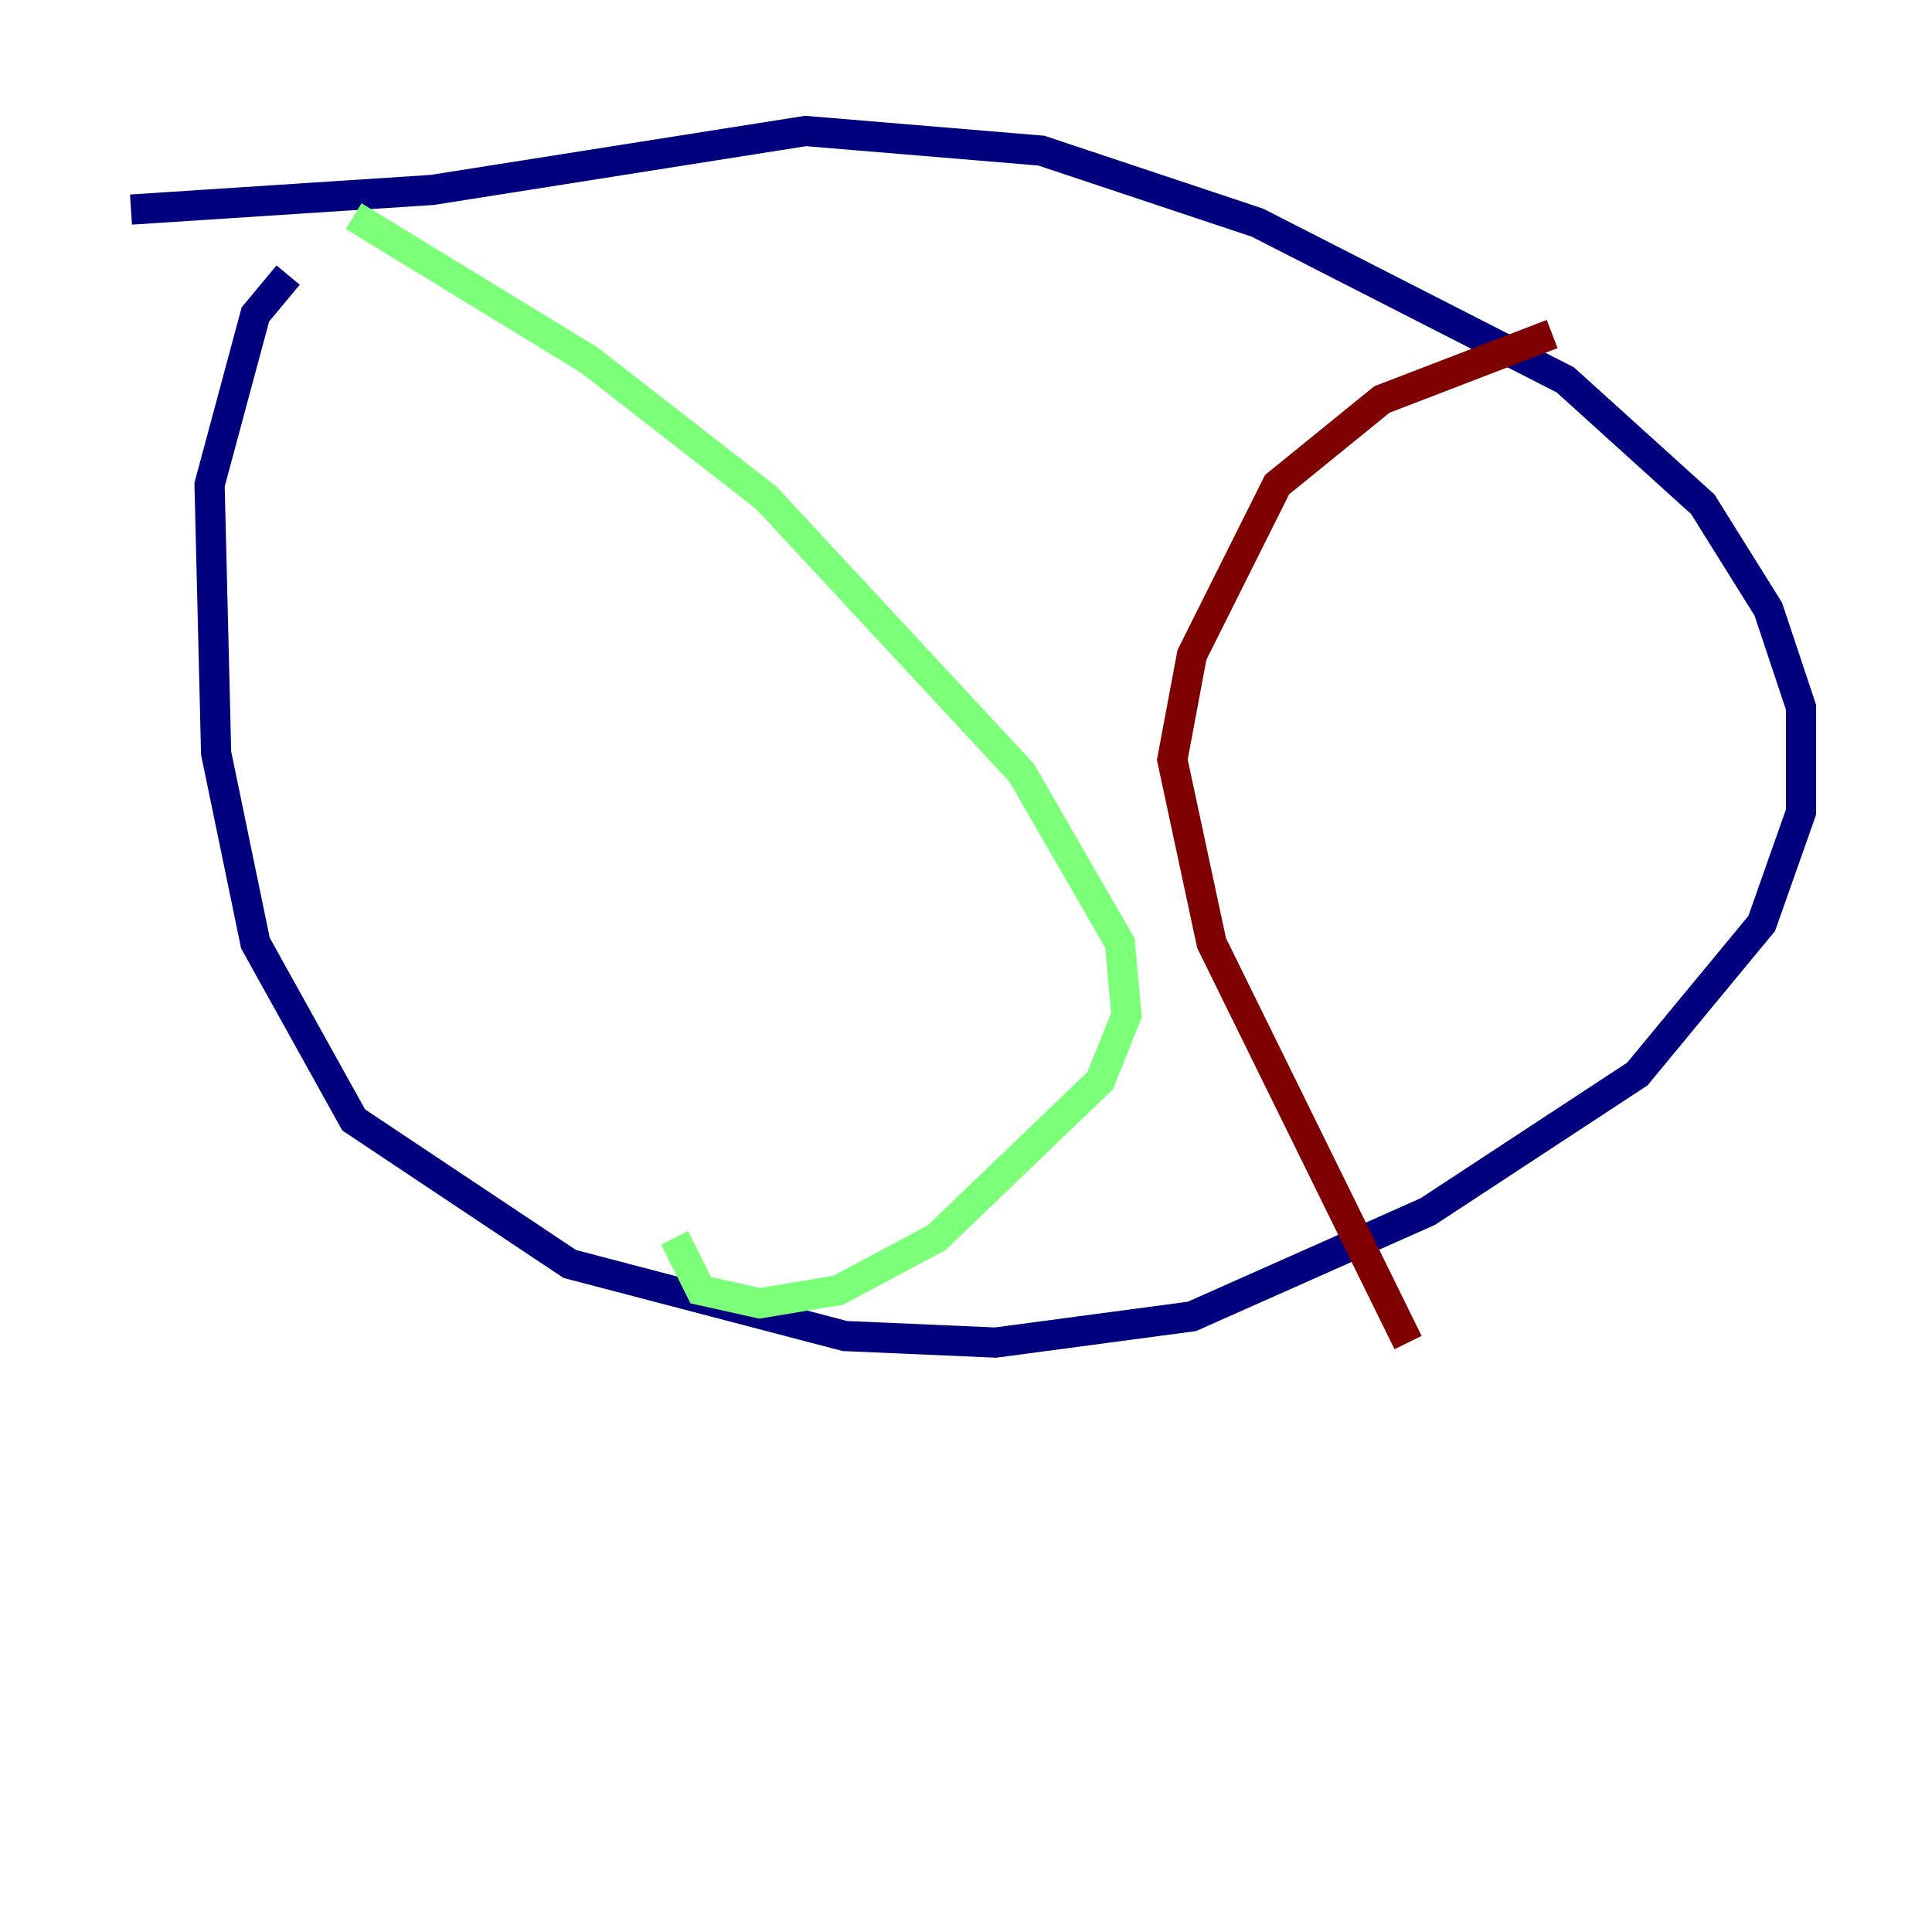 <?xml version="1.0" encoding="utf-8" ?>
<svg baseProfile="tiny" height="128" version="1.2" viewBox="0,0,128,128" width="128" xmlns="http://www.w3.org/2000/svg" xmlns:ev="http://www.w3.org/2001/xml-events" xmlns:xlink="http://www.w3.org/1999/xlink"><defs /><polyline fill="none" points="19.091,18.224 16.922,20.827 13.885,32.108 14.319,49.898 16.922,62.481 23.43,74.197 37.749,83.742 55.973,88.515 65.953,88.949 78.969,87.214 94.59,80.271 108.475,71.159 116.719,61.18 119.322,53.803 119.322,46.861 117.153,40.352 112.814,33.41 103.702,25.166 83.308,14.752 68.99,9.98 53.37,8.678 28.637,12.583 8.678,13.885" stroke="#00007f" stroke-width="2" /><polyline fill="none" points="23.43,14.319 39.051,23.864 50.766,32.976 67.688,51.2 74.197,62.481 74.63,67.254 72.895,71.593 62.047,82.007 55.539,85.478 50.332,86.346 46.427,85.478 44.691,82.007" stroke="#7cff79" stroke-width="2" /><polyline fill="none" points="102.834,22.129 91.552,26.468 84.61,32.108 78.969,43.39 77.668,50.332 80.271,62.481 93.288,88.949" stroke="#7f0000" stroke-width="2" /></svg>